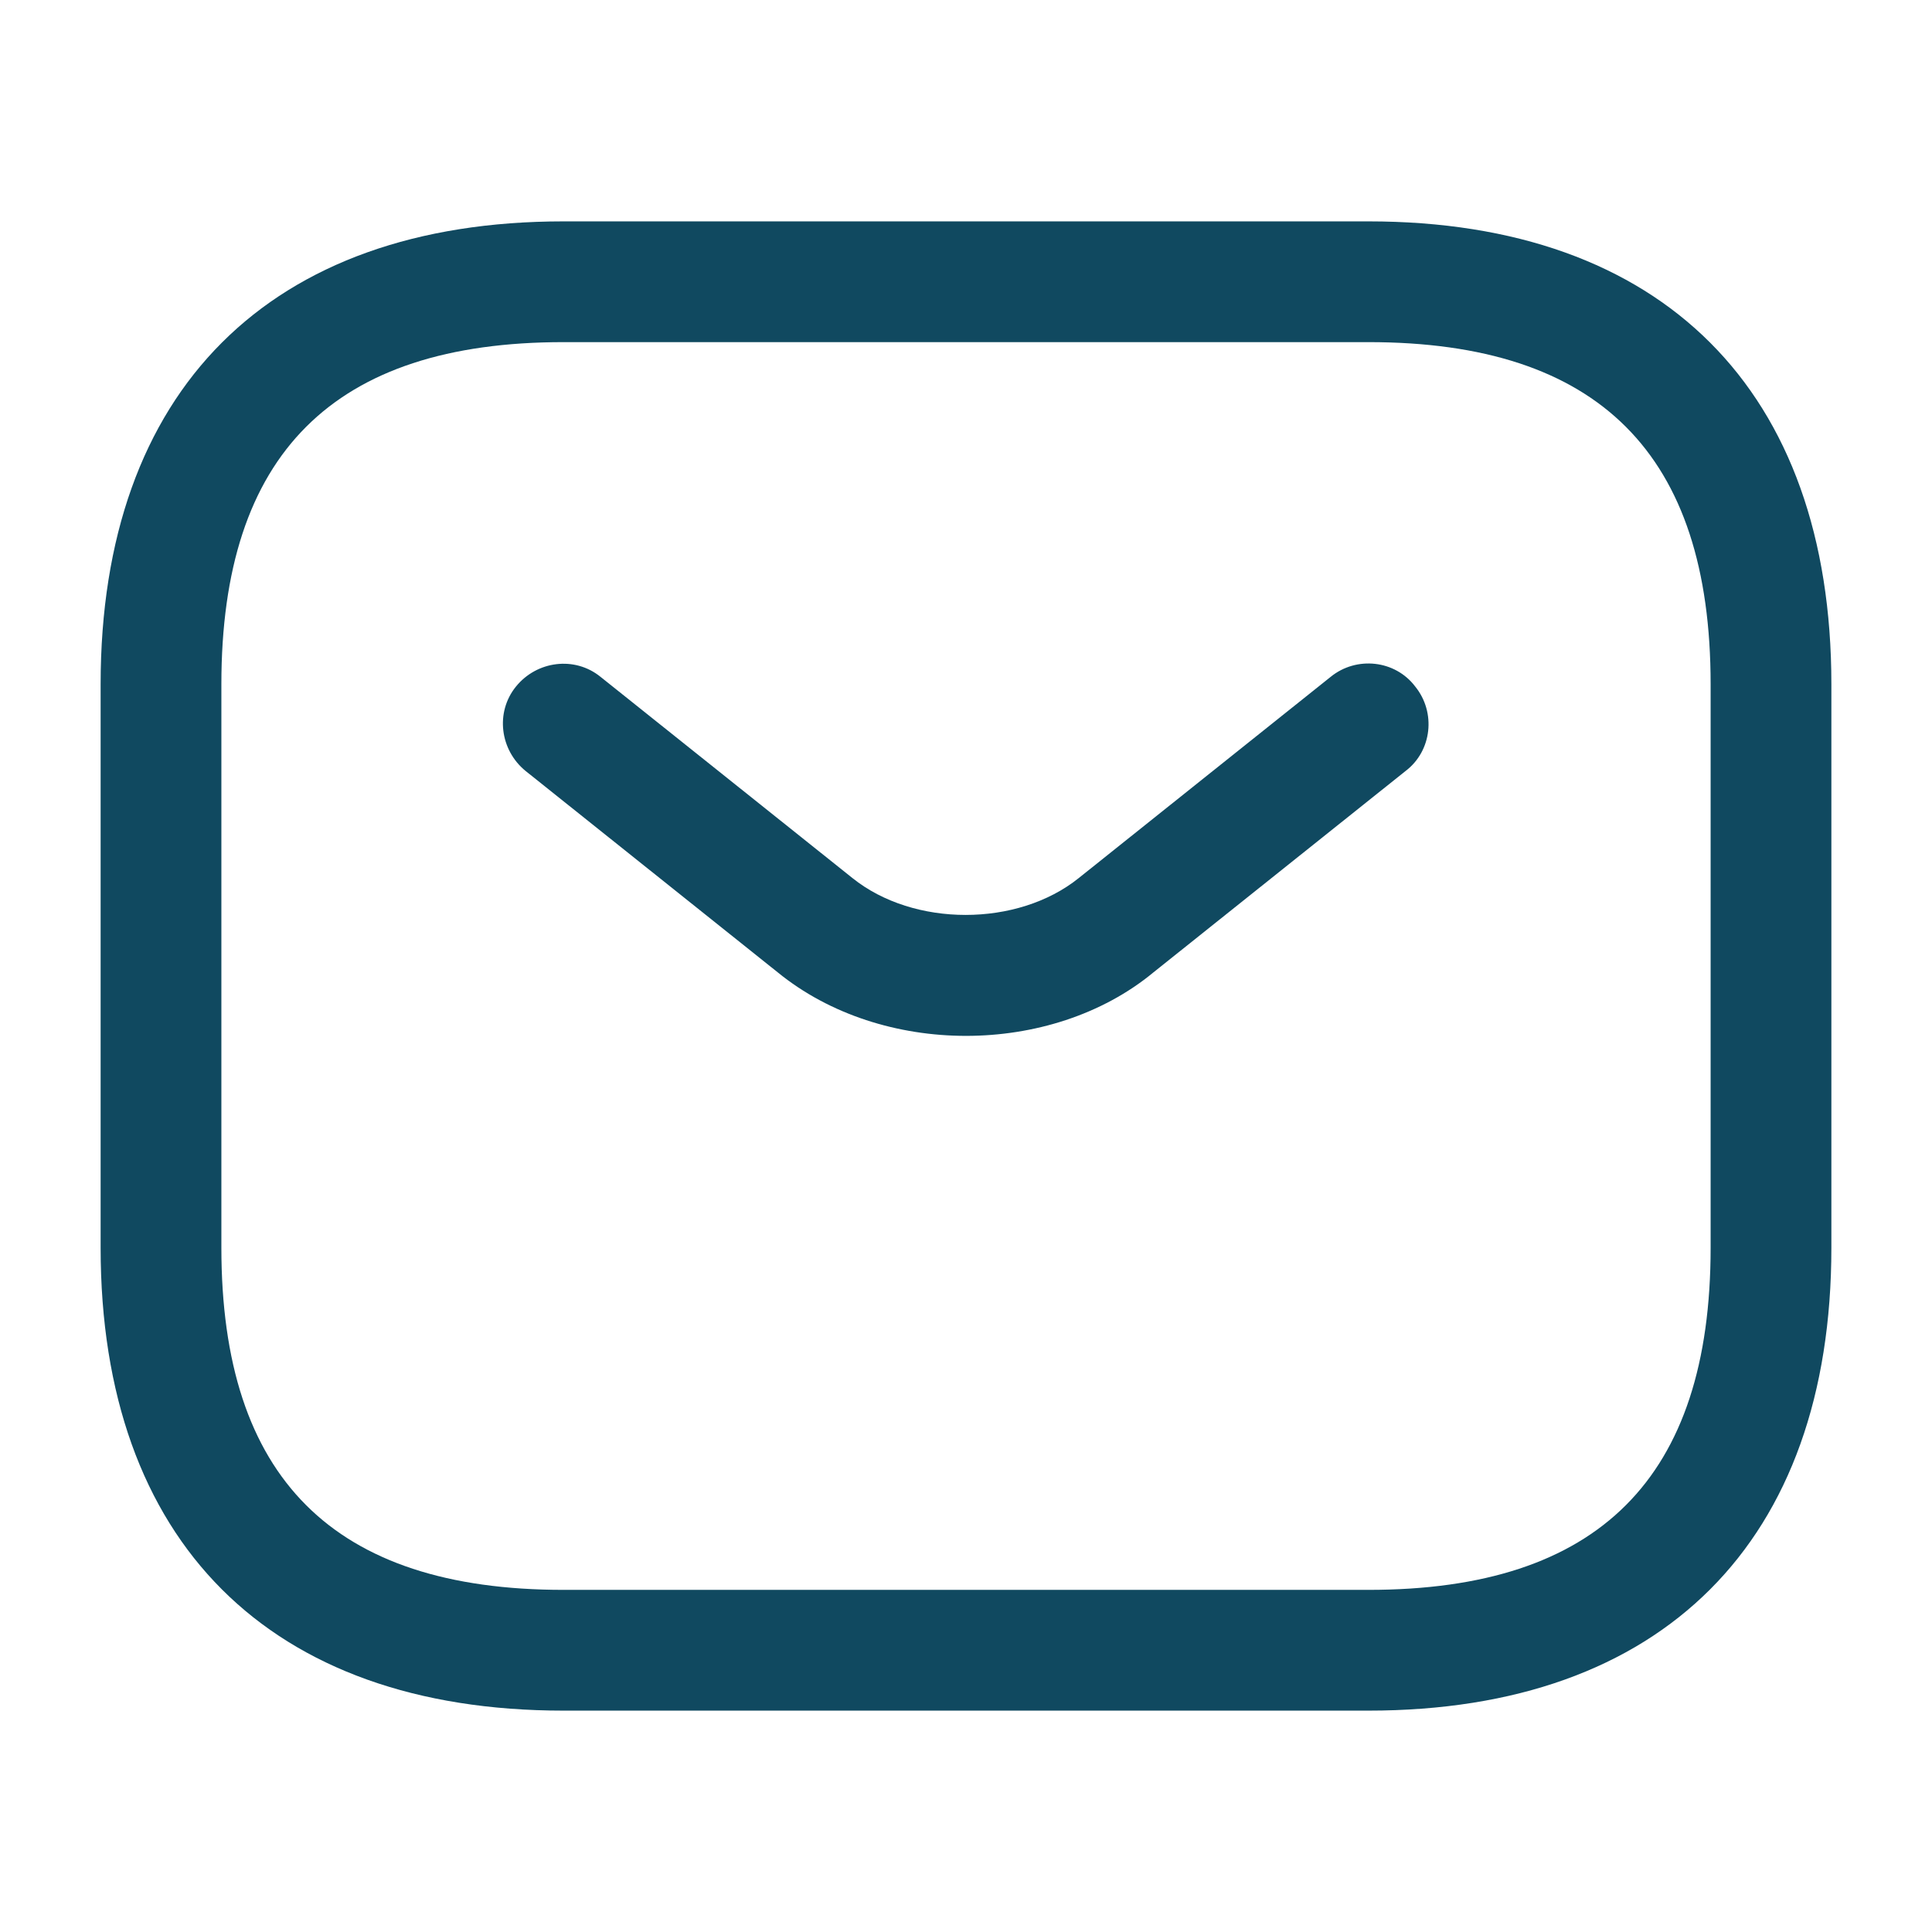 <svg width="24" height="24" viewBox="0 0 24 24" fill="none" xmlns="http://www.w3.org/2000/svg">
<g id="vuesax/outline/sms">
<g id="sms">
<path id="Vector" d="M17 21.25H7C3.35 21.25 1.25 19.15 1.25 15.5V8.5C1.25 4.85 3.35 2.75 7 2.75H17C20.65 2.75 22.75 4.85 22.75 8.5V15.5C22.75 19.15 20.65 21.25 17 21.25ZM7 4.25C4.14 4.25 2.75 5.64 2.75 8.5V15.5C2.75 18.36 4.14 19.75 7 19.75H17C19.86 19.75 21.25 18.36 21.25 15.5V8.5C21.25 5.64 19.86 4.25 17 4.25H7Z" fill="#104960"/>
<path id="Vector_2" d="M12 12.868C11.16 12.868 10.31 12.608 9.66 12.078L6.53 9.578C6.21 9.318 6.15 8.848 6.41 8.528C6.67 8.208 7.14 8.148 7.46 8.408L10.59 10.908C11.35 11.518 12.64 11.518 13.4 10.908L16.53 8.408C16.85 8.148 17.33 8.198 17.58 8.528C17.84 8.848 17.79 9.328 17.46 9.578L14.33 12.078C13.69 12.608 12.84 12.868 12 12.868Z" fill="#104960"/>
</g>
</g>
</svg>
